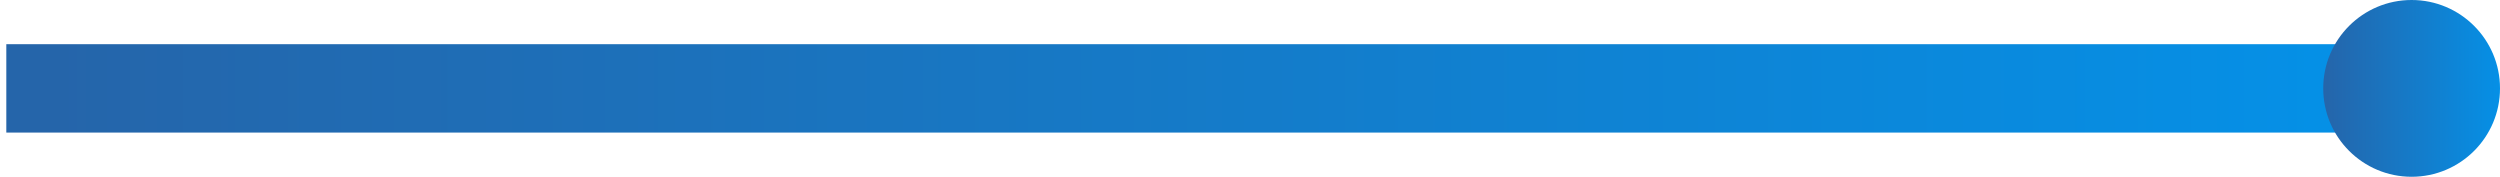 <svg width="198" height="14" viewBox="0 0 198 14" fill="none" xmlns="http://www.w3.org/2000/svg">
<path d="M4 7H184" stroke="url(#paint0_linear_31_245)" stroke-width="7" stroke-linecap="square"/>
<circle cx="191" cy="7" r="7" fill="url(#paint1_linear_31_245)"/>
<defs>
<linearGradient id="paint0_linear_31_245" x1="4" y1="7.5" x2="184" y2="7.5" gradientUnits="userSpaceOnUse">
<stop stop-color="#2565AA"/>
<stop offset="1" stop-color="#0590E6"/>
</linearGradient>
<linearGradient id="paint1_linear_31_245" x1="184" y1="7" x2="198" y2="7" gradientUnits="userSpaceOnUse">
<stop stop-color="#2565AA"/>
<stop offset="1" stop-color="#0590E6"/>
</linearGradient>
</defs>
</svg>
